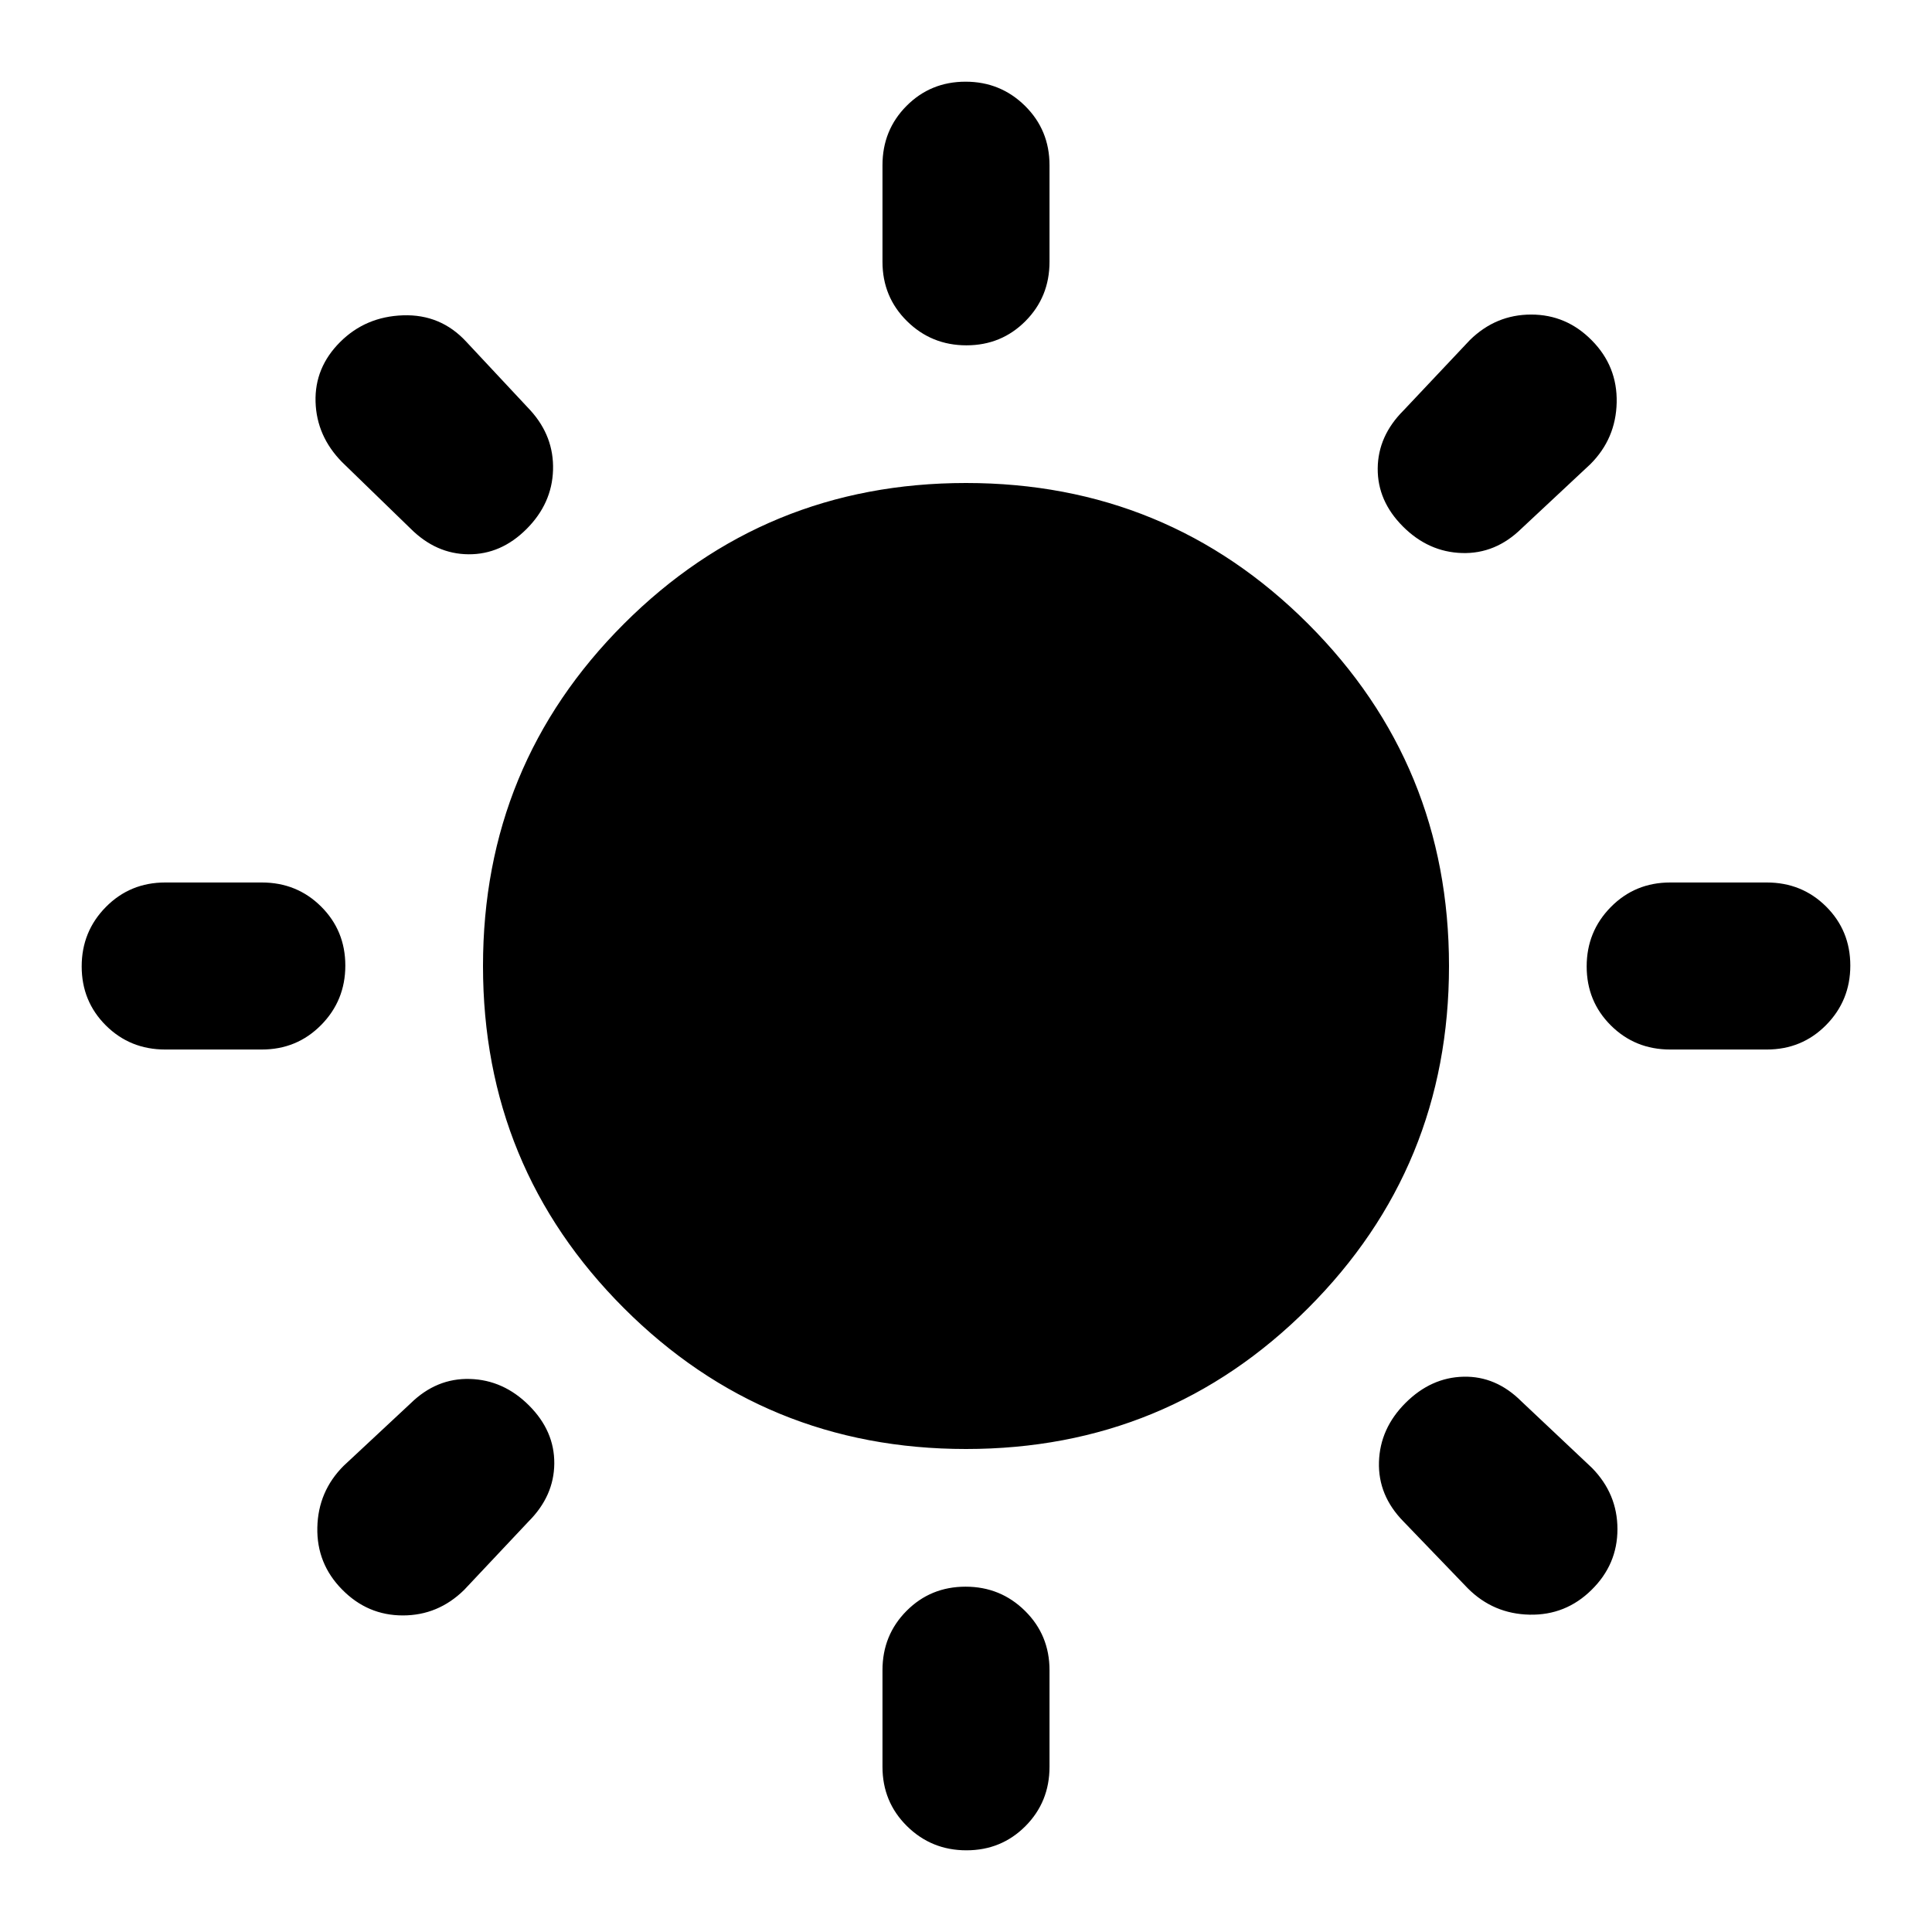 <svg xmlns="http://www.w3.org/2000/svg" height="20" viewBox="0 -960 960 960" width="20"><path d="M438.5-829.91v-48q0-17.46 11.96-29.48 11.97-12.02 29.33-12.02t29.54 12.02q12.17 12.02 12.17 29.48v48q0 17.45-11.96 29.47-11.97 12.03-29.33 12.03t-29.54-12.03q-12.17-12.02-12.17-29.47Zm0 747.82v-48q0-17.45 11.96-29.47 11.97-12.03 29.33-12.03t29.54 12.03q12.17 12.02 12.17 29.47v48q0 17.46-11.96 29.48-11.97 12.02-29.33 12.02t-29.54-12.02Q438.5-64.63 438.5-82.09ZM877.91-438.5h-48q-17.45 0-29.47-11.96-12.03-11.97-12.03-29.33t12.03-29.54q12.02-12.17 29.47-12.17h48q17.46 0 29.48 11.96 12.02 11.97 12.02 29.33t-12.02 29.54q-12.02 12.17-29.48 12.17Zm-747.82 0h-48q-17.46 0-29.48-11.96-12.02-11.97-12.02-29.33t12.02-29.54q12.02-12.17 29.48-12.17h48q17.45 0 29.47 11.96 12.03 11.97 12.03 29.33t-12.03 29.54q-12.02 12.17-29.47 12.17Zm660.17-290.87-34.24 32q-12.91 12.67-29.56 12.17-16.66-.5-29.33-13.17-12.67-12.67-12.55-28.83.12-16.15 12.79-28.82l33-35q12.91-12.68 30.45-12.68 17.55 0 30.17 12.85 12.71 12.85 12.33 30.83-.39 17.98-13.06 30.65ZM262.63-203.98l-32 34q-12.91 12.68-30.45 12.68-17.55 0-30.17-12.85-12.71-12.85-12.33-30.83.39-17.98 13.06-30.65l33.24-31q12.91-12.67 29.56-12.17 16.66.5 29.33 13.17 12.67 12.67 12.55 28.83-.12 16.15-12.79 28.82Zm466.74 33.24-32-33.24q-12.67-12.91-12.17-29.56.5-16.66 13.17-29.33 12.67-12.67 28.83-13.05 16.15-.38 28.82 12.29l35 33q12.68 12.91 12.68 30.45 0 17.55-12.85 30.17-12.85 12.71-30.83 12.33-17.98-.39-30.65-13.06ZM203.98-697.37l-34-33q-12.68-12.91-13.18-29.95-.5-17.03 12.18-29.7 12.67-12.68 31.32-13.3 18.66-.61 31.33 13.06l32 34.24q11.67 12.91 11.17 29.56-.5 16.66-13.17 29.33-12.67 12.67-28.83 12.55-16.15-.12-28.82-12.79ZM480-240q-100 0-170-70t-70-170q0-100 70-170t170-70q100 0 170 70t70 170q0 100-70 170t-170 70Z"/></svg>